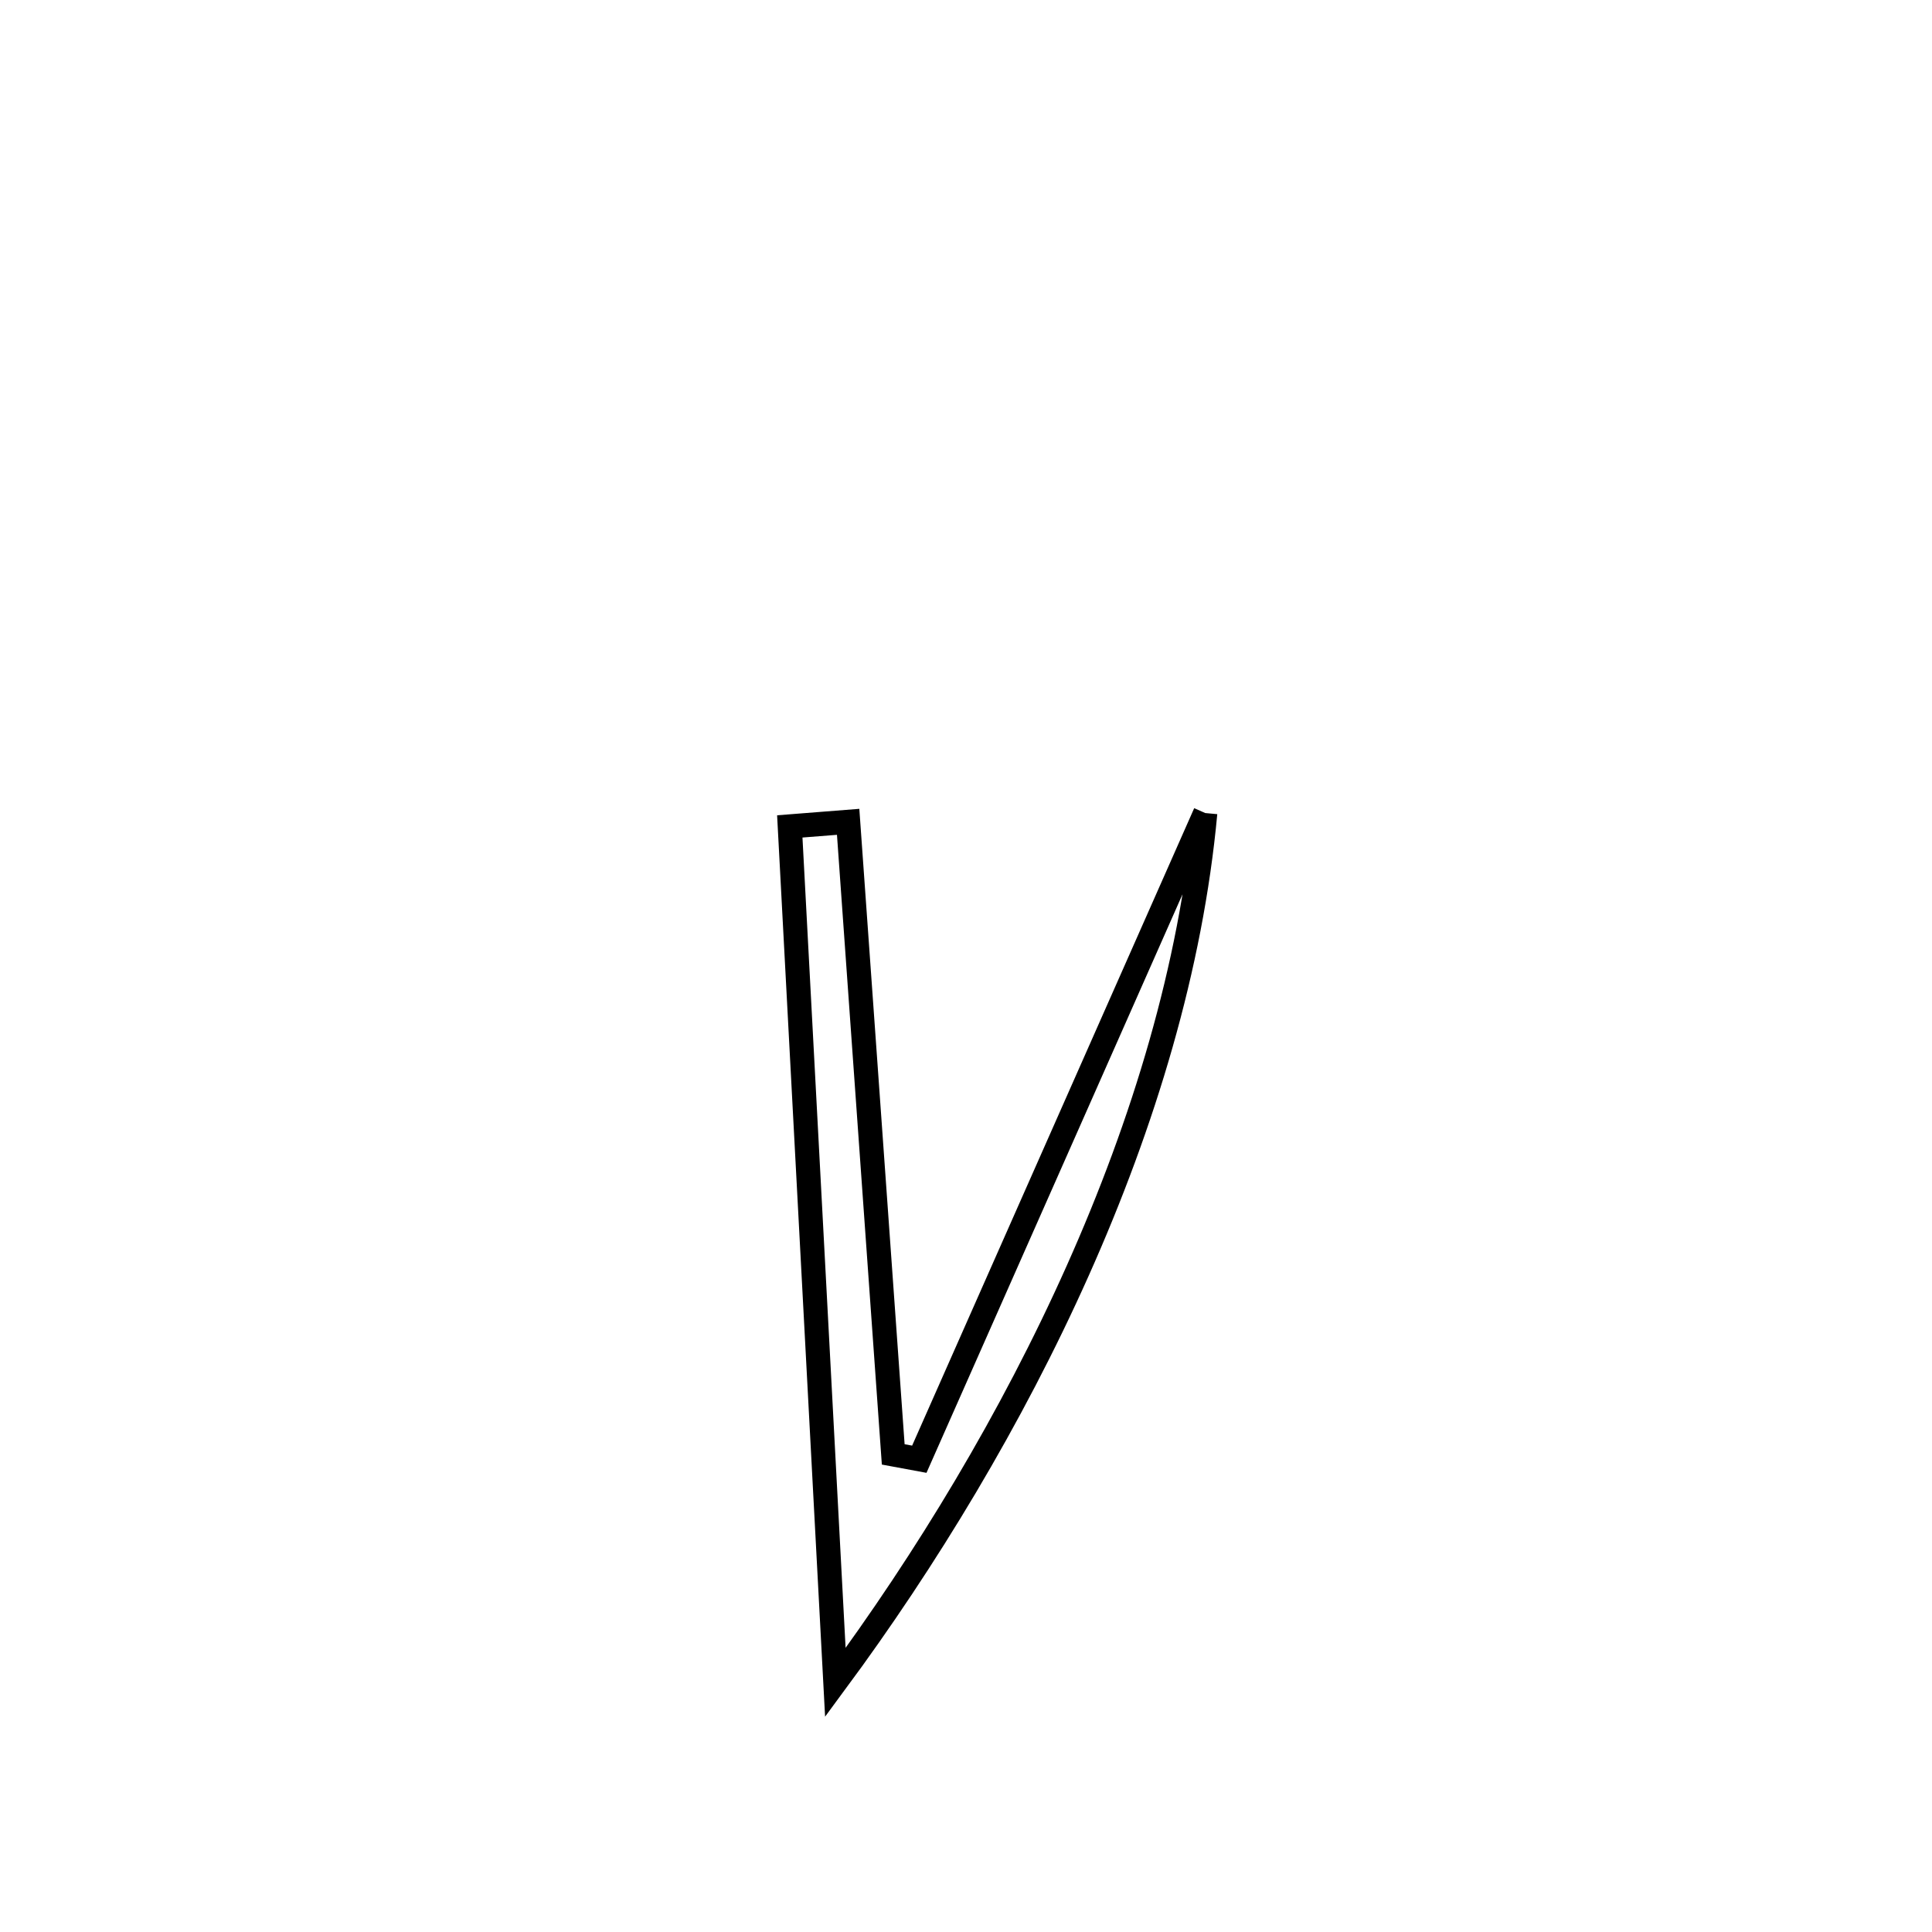 <svg xmlns="http://www.w3.org/2000/svg" viewBox="0.0 0.0 24.0 24.0" height="200px" width="200px"><path fill="none" stroke="black" stroke-width=".3" stroke-opacity="1.0"  filling="0" d="M14.972 10.1 L14.972 10.1 C14.796 12.006 14.21 13.945 13.387 15.787 C12.564 17.63 11.503 19.376 10.377 20.9 L10.377 20.9 C10.282 19.127 10.188 17.355 10.094 15.583 C9.999 13.81 9.905 12.038 9.811 10.266 L9.811 10.266 C10.053 10.247 10.295 10.228 10.536 10.209 L10.536 10.209 C10.63 11.518 10.723 12.828 10.816 14.138 C10.909 15.447 11.002 16.757 11.096 18.067 L11.096 18.067 C11.204 18.087 11.312 18.107 11.42 18.127 L11.42 18.127 C12.012 16.789 12.604 15.452 13.196 14.114 C13.788 12.776 14.38 11.438 14.972 10.1 L14.972 10.1"></path></svg>